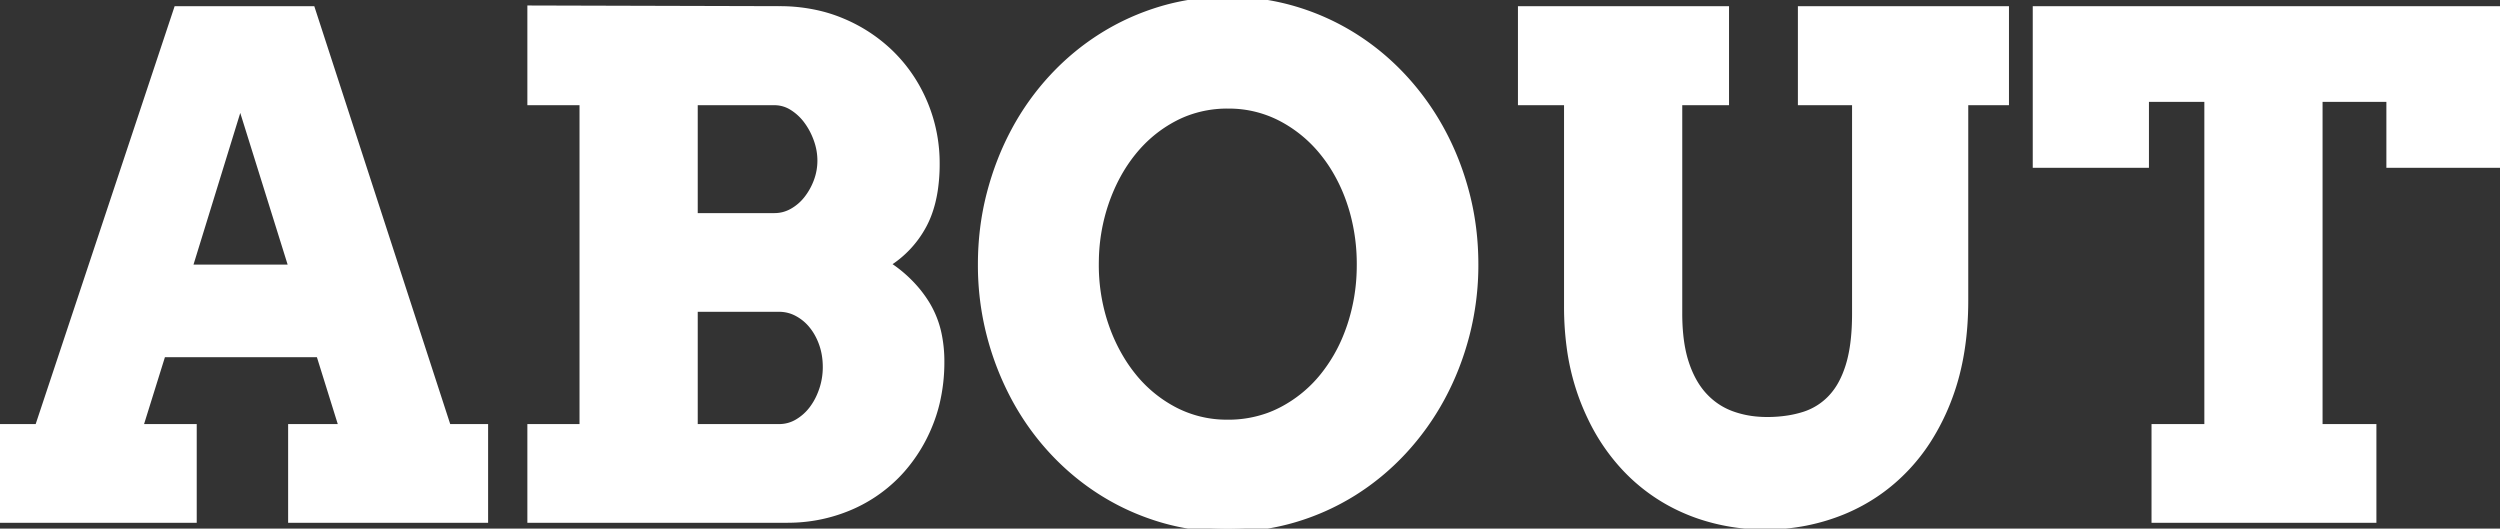 <svg width="362.793" height="76.71" viewBox="0 0 362.793 76.71" xmlns="http://www.w3.org/2000/svg"><rect x="0" y="0" width="362.793" height="76.71" fill="#333333" stroke="none"/><g id="svgGroup" stroke-linecap="round" fill-rule="evenodd" font-size="9pt" stroke="#ffffff49" stroke-width="0.25mm" fill="#ffffff00" style="stroke:#ffffff49;stroke-width:0.25mm;fill:#ffffff00"><path d="M 220.752 14.795 L 220.752 1.367 L 250.439 1.367 L 250.439 14.795 L 243.652 14.795 L 243.652 45.508 A 30.951 30.951 0 0 0 243.798 48.595 Q 244.024 50.852 244.604 52.637 Q 245.557 55.567 247.266 57.422 Q 248.975 59.278 251.318 60.132 A 14.231 14.231 0 0 0 255.039 60.93 A 17.093 17.093 0 0 0 256.445 60.987 A 19.65 19.65 0 0 0 259.484 60.761 A 15.675 15.675 0 0 0 261.694 60.254 A 9.238 9.238 0 0 0 265.747 57.74 A 9.947 9.947 0 0 0 267.297 55.546 Q 267.828 54.542 268.225 53.329 A 17.238 17.238 0 0 0 268.335 52.979 Q 269.028 50.695 269.189 47.522 A 39.641 39.641 0 0 0 269.238 45.508 L 269.238 14.795 L 261.377 14.795 L 261.377 1.367 L 291.064 1.367 L 291.064 14.795 L 285.156 14.795 L 285.156 43.604 Q 285.156 51.416 282.91 57.495 A 32.564 32.564 0 0 1 279.7 63.974 A 27.326 27.326 0 0 1 276.733 67.774 Q 272.803 71.973 267.505 74.17 A 29.289 29.289 0 0 1 256.341 76.367 A 33.273 33.273 0 0 1 256.152 76.367 A 29.328 29.328 0 0 1 246.574 74.821 A 27.685 27.685 0 0 1 244.922 74.195 A 26.16 26.16 0 0 1 235.815 67.896 A 28.744 28.744 0 0 1 230.913 60.704 A 34.739 34.739 0 0 1 229.688 57.862 A 33.819 33.819 0 0 1 227.812 50.295 A 43.925 43.925 0 0 1 227.441 44.483 L 227.441 14.795 L 220.752 14.795 Z M 312.695 75.391 L 312.695 62.012 L 320.361 62.012 L 320.361 14.307 L 311.377 14.307 L 311.377 23.877 L 295.459 23.877 L 295.459 1.367 L 362.793 1.367 L 362.793 23.877 L 346.777 23.877 L 346.777 14.307 L 336.572 14.307 L 336.572 62.012 L 344.385 62.012 L 344.385 75.391 L 312.695 75.391 Z M 42.285 75.391 L 42.285 62.012 L 49.658 62.012 L 46.338 51.367 L 23.584 51.367 L 20.264 62.012 L 28.076 62.012 L 28.076 75.391 L 0 75.391 L 0 62.012 L 5.518 62.012 L 25.684 1.367 L 45.264 1.367 L 64.99 62.012 L 70.361 62.012 L 70.361 75.391 L 42.285 75.391 Z M 77.002 75.391 L 77.002 62.012 L 84.57 62.012 L 84.57 14.795 L 77.002 14.795 L 77.002 1.27 L 113.086 1.367 A 24.676 24.676 0 0 1 119.039 2.064 A 21.337 21.337 0 0 1 122.29 3.15 A 22.53 22.53 0 0 1 129.061 7.561 A 21.586 21.586 0 0 1 129.492 7.984 Q 132.52 11.035 134.204 15.113 A 22.471 22.471 0 0 1 135.889 23.78 A 25.301 25.301 0 0 1 135.624 27.547 Q 135.321 29.556 134.671 31.222 A 13.339 13.339 0 0 1 134.009 32.666 A 14.758 14.758 0 0 1 128.662 38.33 A 18.773 18.773 0 0 1 133.112 42.243 A 17.253 17.253 0 0 1 134.448 44.117 A 13.866 13.866 0 0 1 136.222 48.729 A 19.219 19.219 0 0 1 136.572 52.491 A 25.459 25.459 0 0 1 135.895 58.453 A 22.029 22.029 0 0 1 134.839 61.719 A 22.651 22.651 0 0 1 130.922 68.089 A 21.396 21.396 0 0 1 130.103 68.97 A 21.083 21.083 0 0 1 122.998 73.706 A 22.829 22.829 0 0 1 114.896 75.381 A 26.225 26.225 0 0 1 114.16 75.391 L 77.002 75.391 Z M 168.555 75.342 A 33.518 33.518 0 0 0 178.174 76.709 A 33.768 33.768 0 0 0 187.817 75.342 A 34.699 34.699 0 0 0 196.411 71.485 Q 200.391 68.994 203.638 65.503 A 37.886 37.886 0 0 0 209.204 57.74 Q 211.523 53.467 212.793 48.56 A 40.485 40.485 0 0 0 214.063 38.379 Q 214.063 33.057 212.793 28.15 Q 211.523 23.242 209.204 18.97 A 37.886 37.886 0 0 0 203.638 11.206 Q 200.391 7.715 196.411 5.225 A 34.699 34.699 0 0 0 187.817 1.367 A 33.768 33.768 0 0 0 178.174 0 A 33.518 33.518 0 0 0 168.555 1.367 Q 163.965 2.735 159.985 5.225 Q 156.006 7.715 152.759 11.206 A 37.174 37.174 0 0 0 147.217 18.97 Q 144.922 23.242 143.652 28.15 Q 142.383 33.057 142.383 38.379 A 44.516 44.516 0 0 0 142.383 38.462 A 40.369 40.369 0 0 0 143.652 48.584 A 41.149 41.149 0 0 0 147.217 57.74 Q 149.512 62.012 152.759 65.503 Q 156.006 68.994 159.985 71.485 Q 163.965 73.975 168.555 75.342 Z M 178.174 61.377 A 17.117 17.117 0 0 0 184.09 60.369 A 16.058 16.058 0 0 0 185.962 59.546 A 18.875 18.875 0 0 0 192.041 54.566 A 22.76 22.76 0 0 0 195.484 48.584 A 26.522 26.522 0 0 0 195.972 47.242 A 27.649 27.649 0 0 0 197.357 39 A 31.241 31.241 0 0 0 197.363 38.379 A 28.244 28.244 0 0 0 196.392 30.903 A 26.077 26.077 0 0 0 195.947 29.444 A 24.325 24.325 0 0 0 193.458 24.166 A 21.595 21.595 0 0 0 191.968 22.095 A 19.226 19.226 0 0 0 185.889 17.115 A 16.389 16.389 0 0 0 178.436 15.285 A 19.113 19.113 0 0 0 178.174 15.284 A 16.748 16.748 0 0 0 172.03 16.401 A 15.962 15.962 0 0 0 170.459 17.115 Q 166.943 18.946 164.404 22.095 Q 161.865 25.244 160.425 29.444 A 27.12 27.12 0 0 0 158.993 37.642 A 30.743 30.743 0 0 0 158.984 38.379 A 27.226 27.226 0 0 0 160.127 46.322 A 25.544 25.544 0 0 0 160.425 47.242 A 25.029 25.029 0 0 0 162.994 52.605 A 22.216 22.216 0 0 0 164.404 54.566 A 18.96 18.96 0 0 0 170.459 59.546 A 16.389 16.389 0 0 0 177.912 61.375 A 19.113 19.113 0 0 0 178.174 61.377 Z M 113.086 44.776 L 100.781 44.776 L 100.781 62.012 L 113.086 62.012 A 5.162 5.162 0 0 0 115.747 61.28 A 7.338 7.338 0 0 0 117.896 59.351 A 9.327 9.327 0 0 0 119.005 57.429 A 11.181 11.181 0 0 0 119.336 56.568 A 10.211 10.211 0 0 0 119.873 53.272 Q 119.873 51.465 119.336 49.927 A 9.373 9.373 0 0 0 118.463 48.077 A 8.146 8.146 0 0 0 117.871 47.242 A 6.975 6.975 0 0 0 115.698 45.435 A 5.508 5.508 0 0 0 113.086 44.776 Z M 34.863 14.795 L 27.441 38.867 L 42.383 38.867 L 34.863 14.795 Z M 112.402 14.795 L 100.781 14.795 L 100.781 31.397 L 112.402 31.397 Q 113.77 31.397 114.99 30.713 A 7.109 7.109 0 0 0 117.114 28.882 A 9.54 9.54 0 0 0 118.555 26.294 Q 119.092 24.854 119.092 23.291 A 8.959 8.959 0 0 0 118.604 20.406 A 10.112 10.112 0 0 0 118.555 20.264 Q 118.018 18.75 117.114 17.53 A 7.698 7.698 0 0 0 115.216 15.698 A 7.334 7.334 0 0 0 114.99 15.552 A 4.831 4.831 0 0 0 112.402 14.795 Z"/></g></svg>
